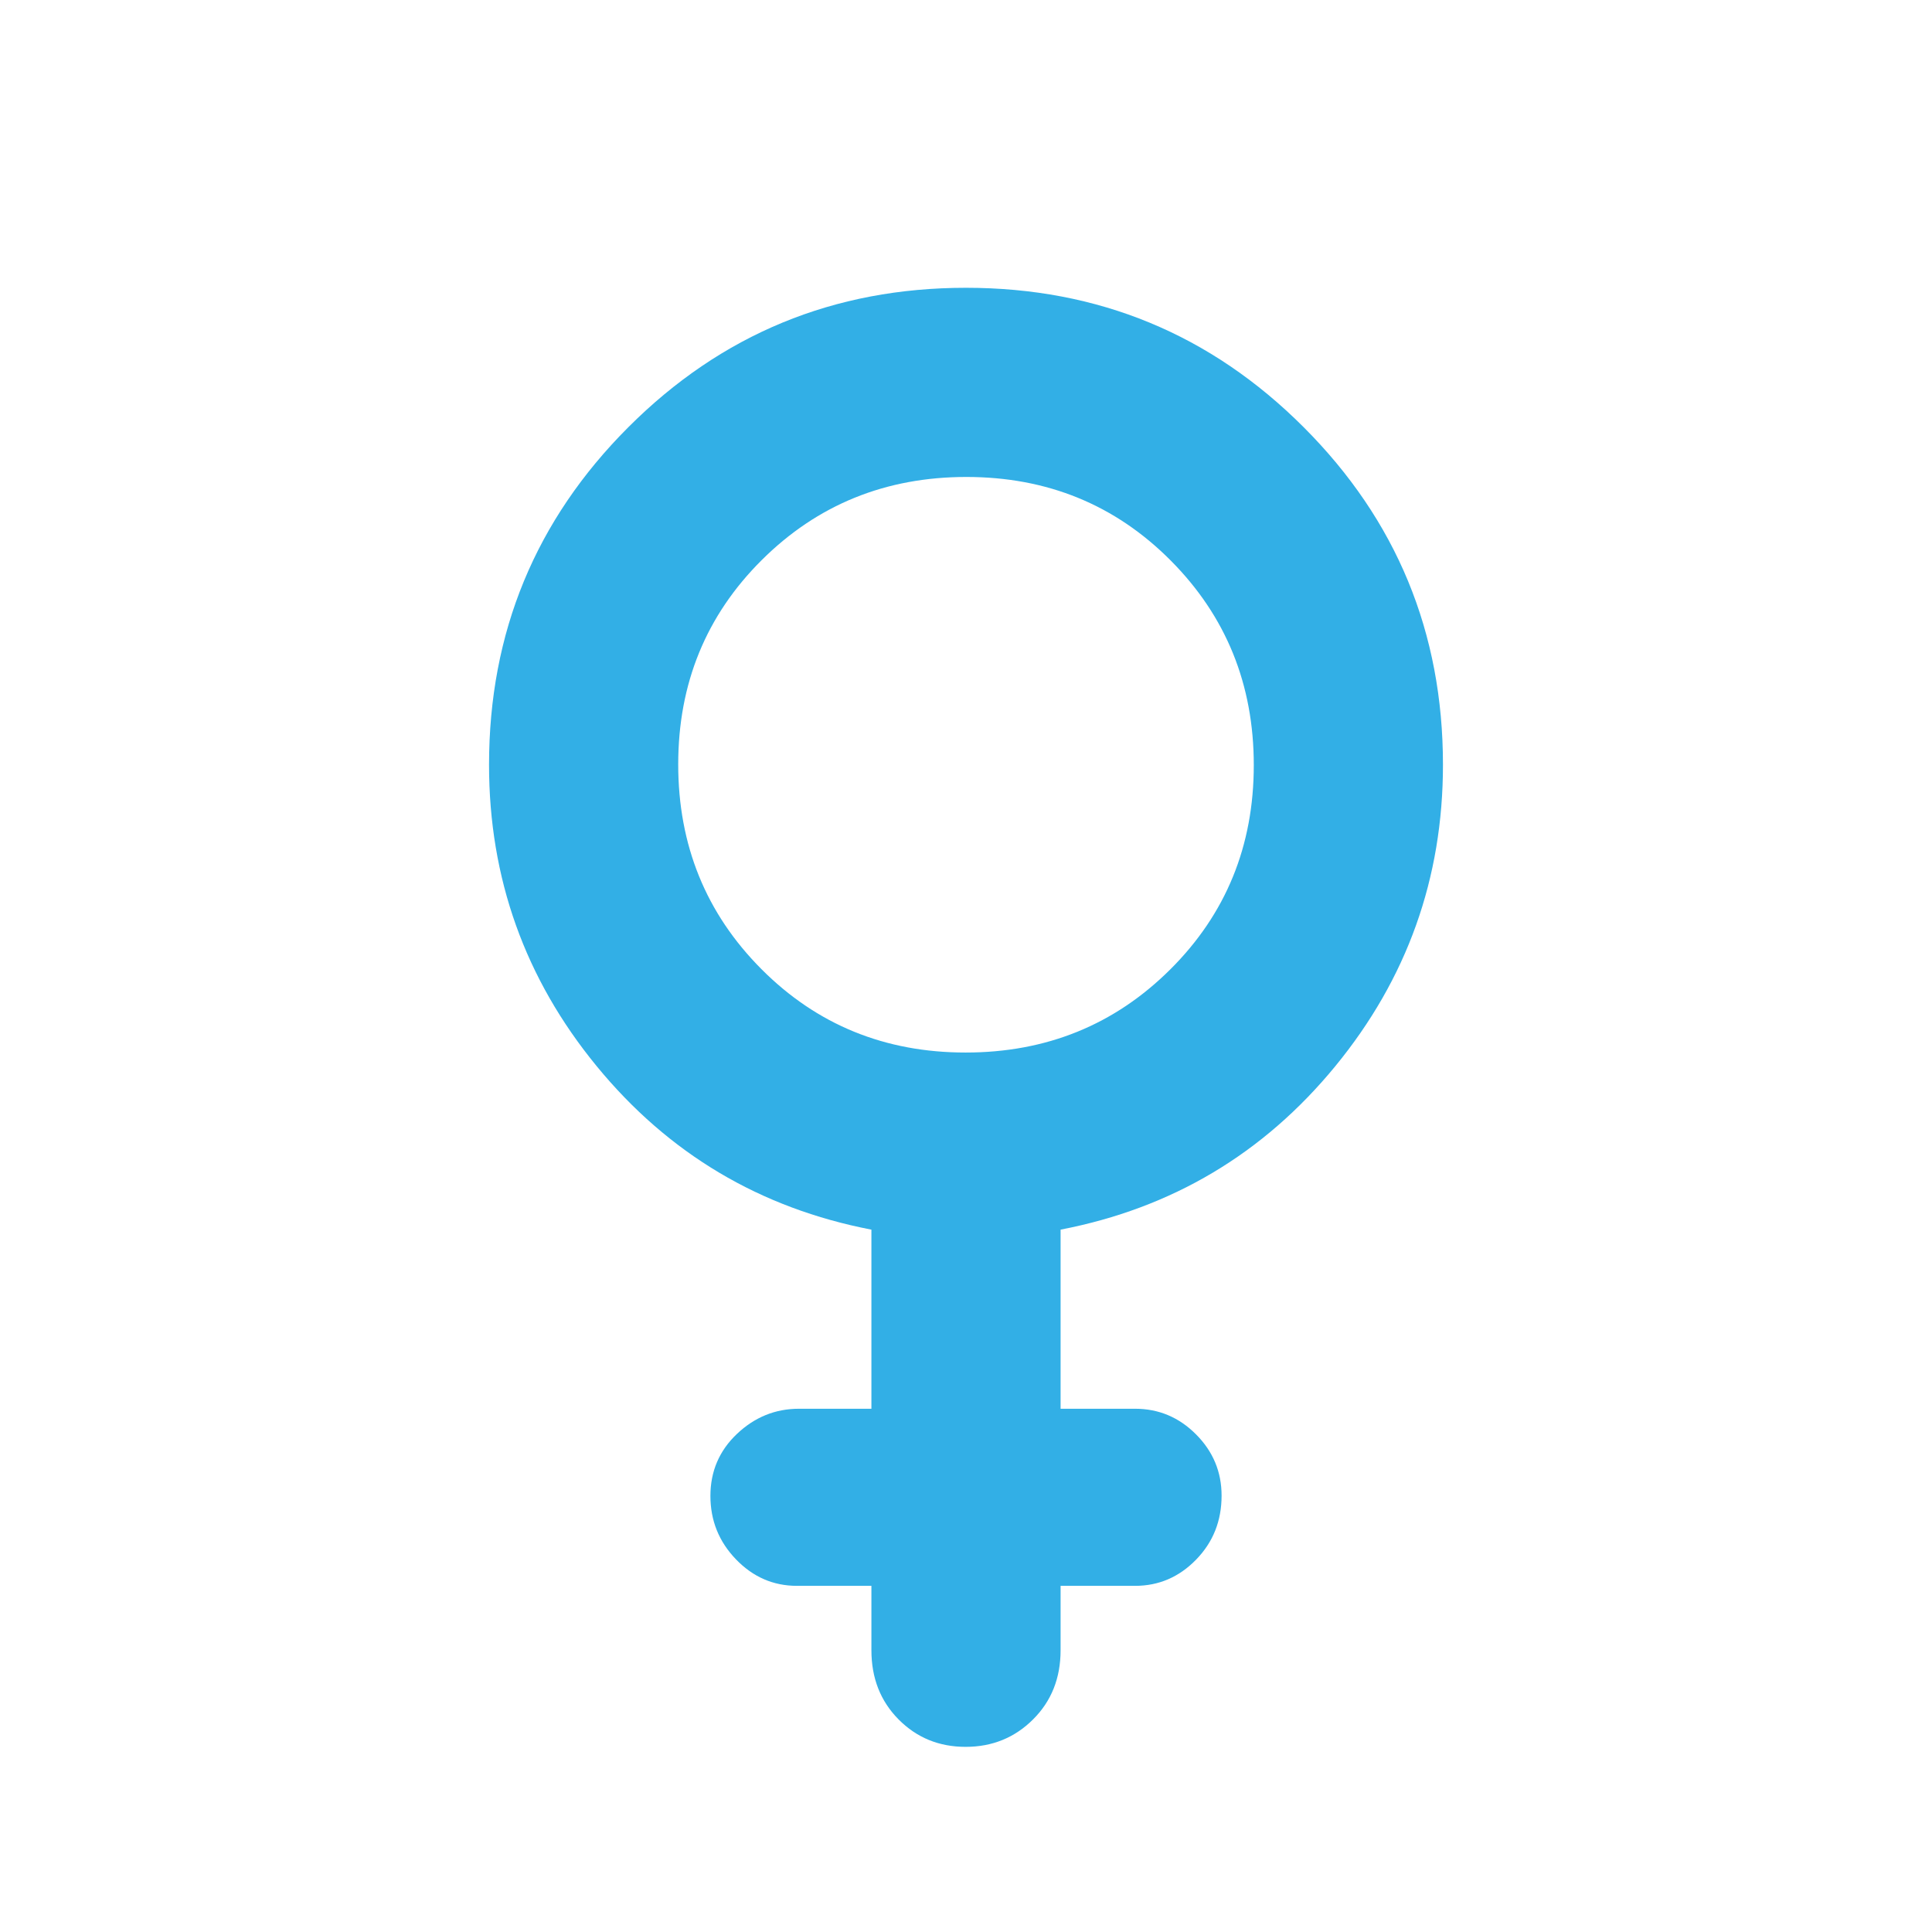 <svg xmlns="http://www.w3.org/2000/svg" height="48" viewBox="0 -960 960 960" width="48"><path fill="rgb(50, 175, 230)" d="M433-172h-37q-17.62 0-30.31-13.18Q353-198.35 353-216.68q0-18.32 13.19-30.82T397-260h36v-89q-83-16-136.5-81.21Q243-495.41 243-580q0-98.5 69.24-167.75T480-817q98.52 0 167.76 69.25T717-580q0 84.59-53.5 149.79Q610-365 527-349v89h37q17.63 0 30.31 12.74Q607-234.52 607-216.82 607-198 594.31-185q-12.68 13-30.31 13h-37v32q0 20.75-13.68 34.37Q499.65-92 479.82-92 460-92 446.5-105.63 433-119.25 433-140v-32Zm46.8-265q60.2 0 101.7-41.3T623-579.8q0-60.2-41.3-101.7T480.2-723q-60.2 0-101.7 41.3T337-580.2q0 60.2 41.3 101.7T479.8-437Z"/></svg>